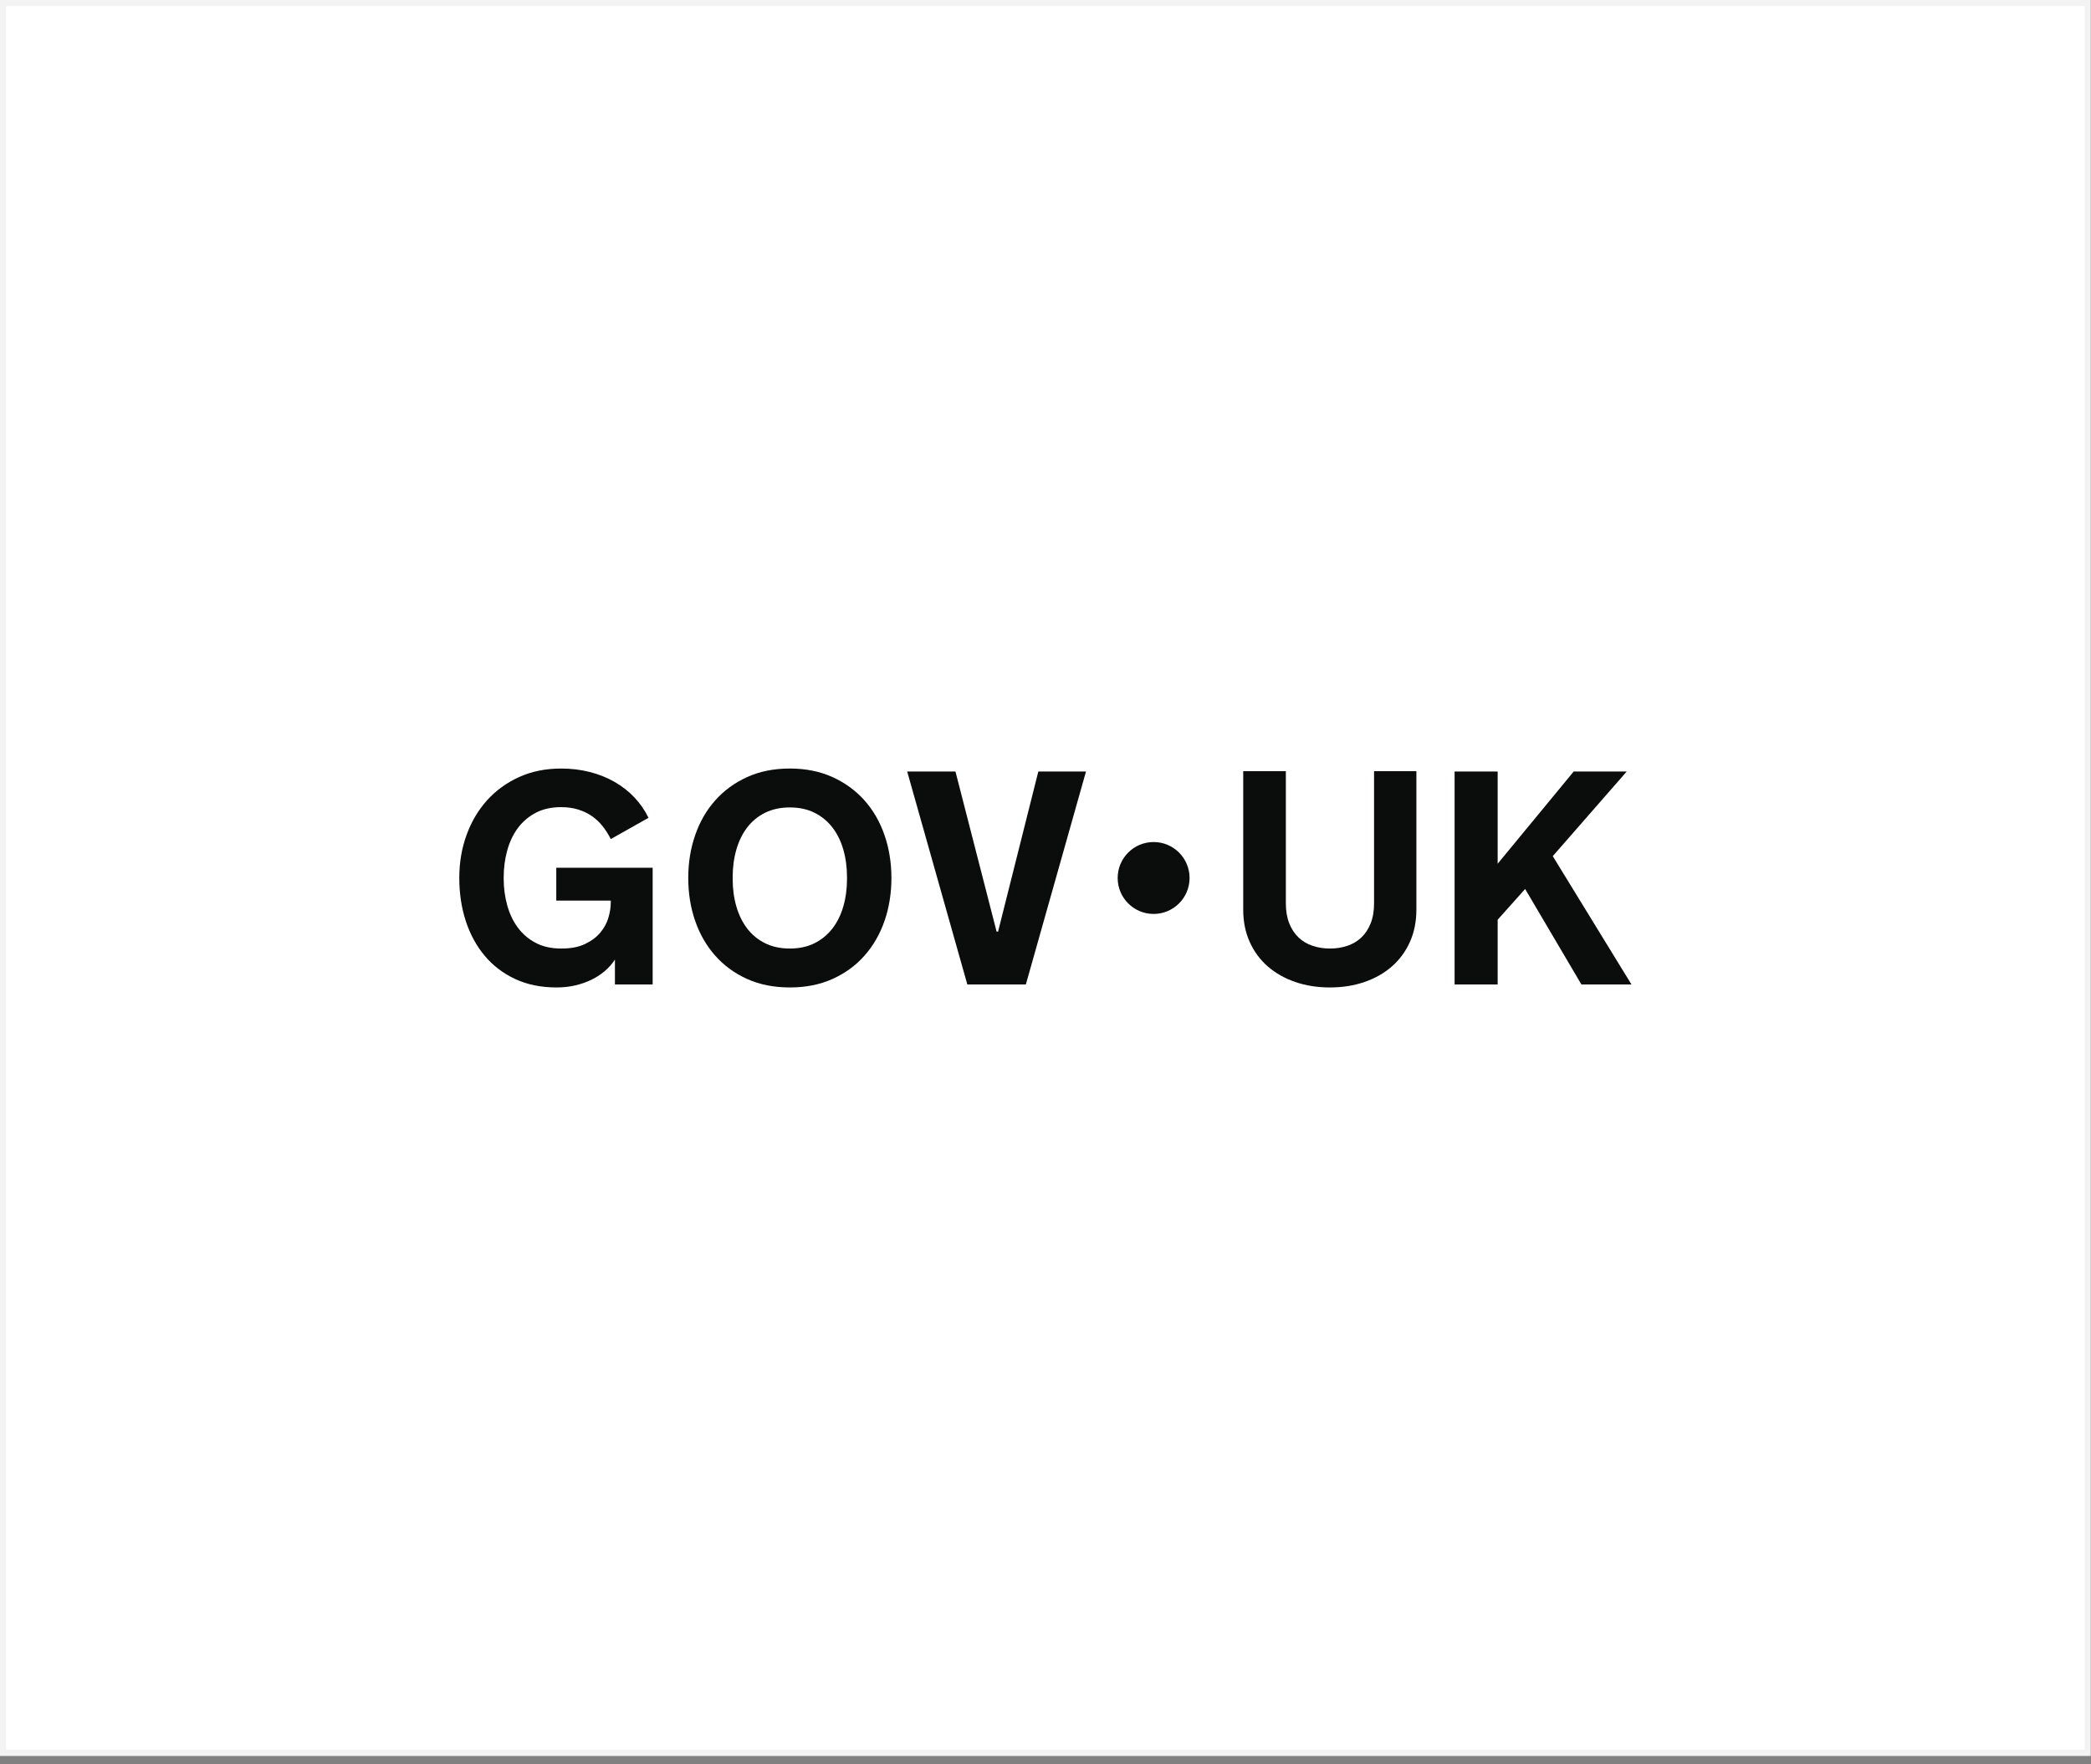 <svg width="160" height="135" viewBox="0 0 160 135" fill="none" xmlns="http://www.w3.org/2000/svg">
<rect x="0" y="0" width="160" height="135" fill="#808080" stroke="none"/>
<path d="M159.746 0.234V134.128H0.234V0.234H159.746Z" fill="white" stroke="#F3F3F3" stroke-width="0.469"/>
<path d="M38.541 67.227C38.541 67.924 38.628 68.594 38.803 69.238C38.977 69.882 39.242 70.45 39.598 70.943C39.954 71.435 40.409 71.831 40.962 72.13C41.515 72.43 42.174 72.579 42.94 72.579C43.705 72.579 44.286 72.462 44.775 72.227C45.264 71.992 45.654 71.699 45.946 71.346C46.237 70.994 46.442 70.613 46.559 70.204C46.677 69.795 46.735 69.416 46.735 69.068V68.909H42.565V66.397H49.94V75.329H47.054V73.42C46.849 73.739 46.595 74.028 46.292 74.29C45.989 74.551 45.648 74.775 45.269 74.96C44.89 75.146 44.475 75.292 44.025 75.398C43.574 75.504 43.095 75.557 42.587 75.557C41.398 75.557 40.341 75.341 39.417 74.909C38.492 74.477 37.714 73.883 37.081 73.125C36.449 72.367 35.968 71.481 35.638 70.466C35.308 69.45 35.144 68.356 35.144 67.181C35.144 66.006 35.327 64.922 35.695 63.903C36.062 62.884 36.585 61.997 37.263 61.243C37.941 60.49 38.759 59.895 39.718 59.459C40.676 59.023 41.75 58.806 42.94 58.806C43.713 58.806 44.446 58.895 45.139 59.073C45.832 59.251 46.465 59.505 47.037 59.834C47.609 60.163 48.114 60.561 48.554 61.027C48.993 61.493 49.349 62.01 49.622 62.578L46.736 64.203C46.561 63.855 46.357 63.531 46.122 63.232C45.887 62.933 45.616 62.675 45.309 62.459C45.002 62.243 44.652 62.072 44.258 61.948C43.864 61.823 43.425 61.76 42.94 61.76C42.175 61.76 41.516 61.91 40.962 62.209C40.409 62.508 39.955 62.904 39.599 63.397C39.243 63.889 38.978 64.459 38.803 65.107C38.629 65.755 38.542 66.424 38.542 67.113V67.227H38.541Z" fill="#0B0C0C"/>
<path d="M60.437 58.805C61.649 58.805 62.736 59.023 63.699 59.459C64.661 59.895 65.477 60.489 66.148 61.243C66.818 61.997 67.33 62.884 67.682 63.903C68.034 64.922 68.21 66.015 68.21 67.181C68.21 68.347 68.034 69.45 67.682 70.465C67.33 71.481 66.818 72.367 66.148 73.125C65.478 73.882 64.661 74.477 63.699 74.909C62.737 75.341 61.649 75.557 60.437 75.557C59.225 75.557 58.128 75.341 57.17 74.909C56.211 74.477 55.397 73.882 54.727 73.125C54.056 72.367 53.545 71.481 53.193 70.465C52.84 69.45 52.664 68.356 52.664 67.181C52.664 66.006 52.84 64.922 53.193 63.903C53.545 62.884 54.056 61.997 54.727 61.243C55.397 60.489 56.211 59.895 57.17 59.459C58.128 59.023 59.217 58.805 60.437 58.805ZM60.437 72.579C61.149 72.579 61.776 72.445 62.318 72.175C62.859 71.907 63.316 71.533 63.687 71.056C64.058 70.579 64.339 70.015 64.528 69.363C64.717 68.711 64.812 67.999 64.812 67.227V67.135C64.812 66.37 64.717 65.66 64.528 65.005C64.339 64.349 64.058 63.783 63.687 63.306C63.316 62.828 62.859 62.455 62.318 62.186C61.776 61.917 61.149 61.783 60.437 61.783C59.725 61.783 59.096 61.917 58.55 62.186C58.005 62.455 57.549 62.828 57.181 63.306C56.814 63.783 56.535 64.35 56.346 65.005C56.157 65.66 56.062 66.37 56.062 67.135V67.227C56.062 67.999 56.157 68.711 56.346 69.363C56.535 70.015 56.814 70.579 57.181 71.056C57.549 71.533 58.005 71.907 58.55 72.175C59.096 72.445 59.725 72.579 60.437 72.579Z" fill="#0B0C0C"/>
<path d="M74.019 75.329L69.416 59.033H73.11L76.258 71.283H76.371L79.451 59.033H83.099L78.496 75.329H74.019H74.019Z" fill="#0B0C0C"/>
<path d="M101.766 72.579C102.243 72.579 102.688 72.509 103.101 72.369C103.514 72.229 103.87 72.017 104.169 71.733C104.468 71.448 104.705 71.089 104.88 70.653C105.054 70.217 105.141 69.704 105.141 69.113V59.01H108.38V69.602C108.38 70.511 108.215 71.333 107.886 72.068C107.557 72.803 107.099 73.428 106.512 73.943C105.925 74.459 105.227 74.856 104.417 75.136C103.607 75.416 102.722 75.557 101.76 75.557C100.799 75.557 99.913 75.416 99.103 75.136C98.293 74.856 97.593 74.458 97.002 73.943C96.412 73.428 95.952 72.803 95.623 72.068C95.293 71.333 95.129 70.511 95.129 69.602V59.01H98.391V69.113C98.391 69.704 98.478 70.217 98.652 70.653C98.826 71.089 99.063 71.448 99.362 71.733C99.661 72.017 100.017 72.229 100.43 72.369C100.843 72.509 101.289 72.579 101.766 72.579Z" fill="#0B0C0C"/>
<path d="M111.303 59.033H114.599V66.09L120.417 59.033H124.474L118.815 65.51L124.838 75.329H121.008L116.701 68.022L114.599 70.374V75.329H111.303V59.033Z" fill="#0B0C0C"/>
<path d="M88.273 69.932C89.792 69.932 91.024 68.7 91.024 67.181C91.024 65.662 89.792 64.43 88.273 64.43C86.753 64.43 85.522 65.662 85.522 67.181C85.522 68.7 86.753 69.932 88.273 69.932Z" fill="#0B0C0C"/>
</svg>
